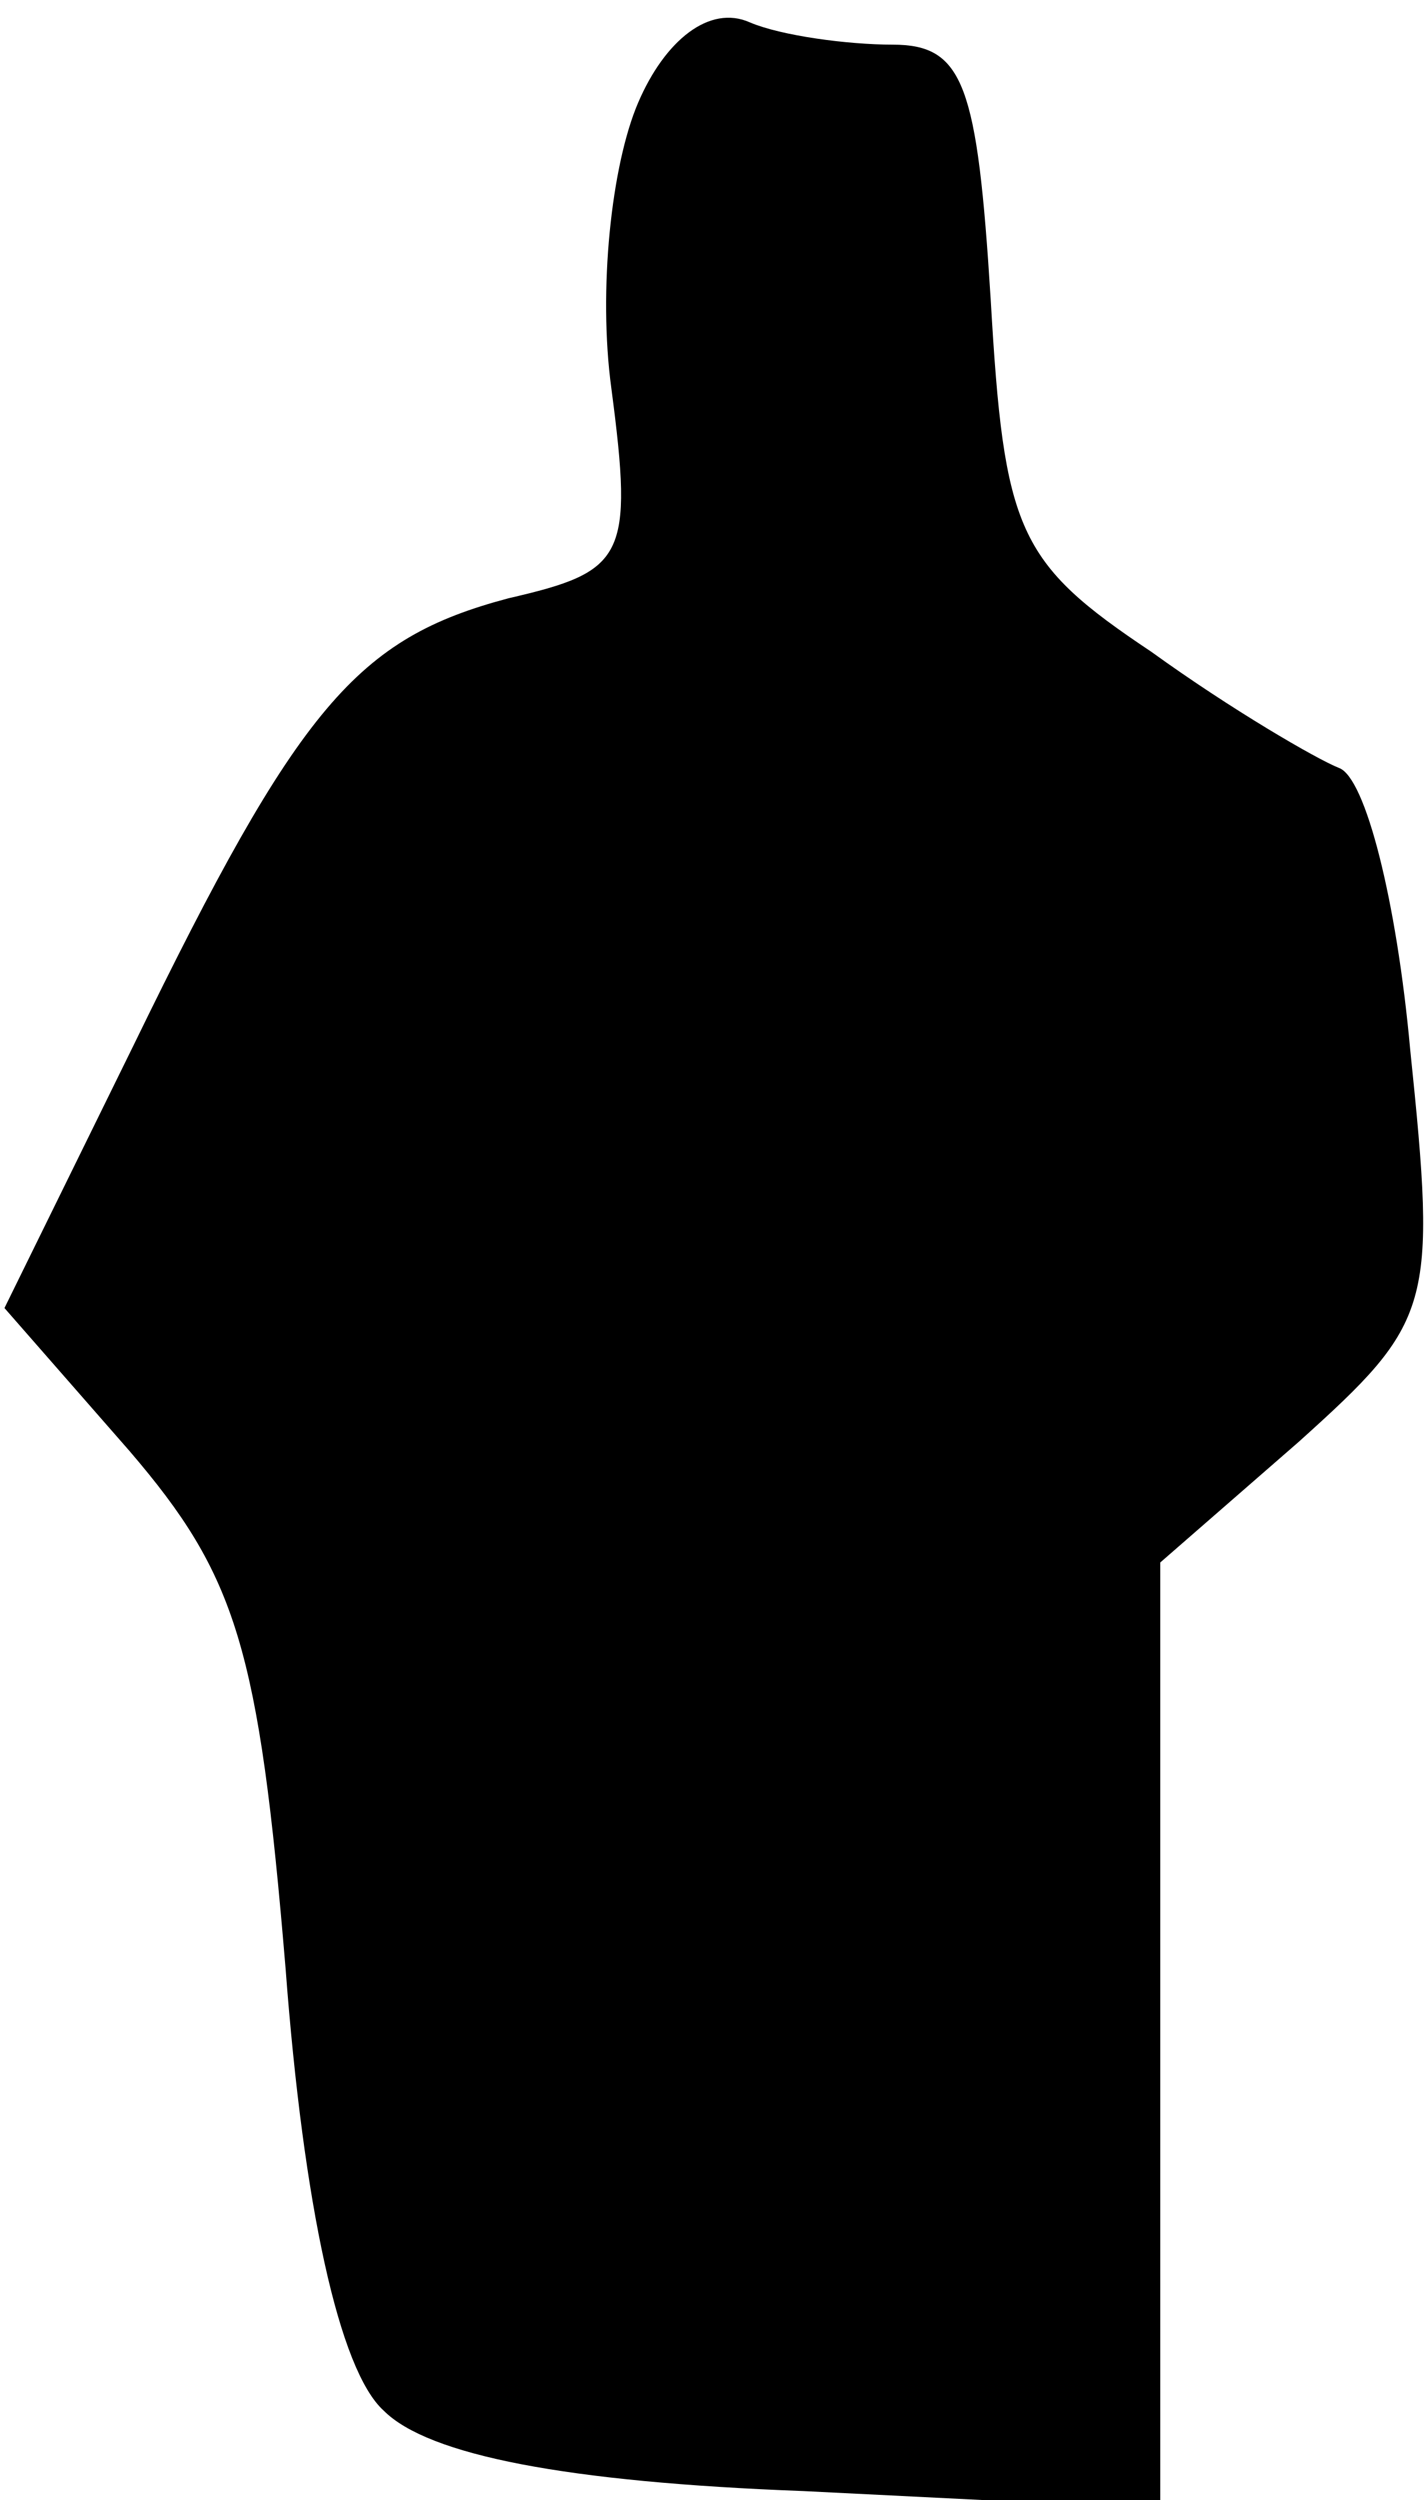 <?xml version="1.0" standalone="no"?>
<!DOCTYPE svg PUBLIC "-//W3C//DTD SVG 20010904//EN"
 "http://www.w3.org/TR/2001/REC-SVG-20010904/DTD/svg10.dtd">
<svg version="1.0" xmlns="http://www.w3.org/2000/svg"
 width="32pt" height="56pt" viewBox="0 0 32 56"
 preserveAspectRatio="xMidYMid meet">
<g transform="translate(0,56) scale(0.1,-0.1)"
fill="#000000" stroke="none">
<path fill="#000000" stroke="none" d="M143 537 c-6 -14 -9 -42 -6 -64 5 -38
3 -41 -23 -47 -34 -9 -47 -24 -84 -100 l-29 -59 28 -32 c24 -28 29 -44 35
-116 4 -53 12 -90 22 -99 10 -10 41 -16 94 -18 l80 -4 0 106 0 106 31 27 c30
27 31 30 25 88 -3 33 -10 61 -16 63 -5 2 -24 13 -42 26 -30 20 -33 27 -36 79
-3 48 -6 57 -22 57 -10 0 -25 2 -32 5 -9 4 -19 -4 -25 -18z"/>
</g>
</svg>
